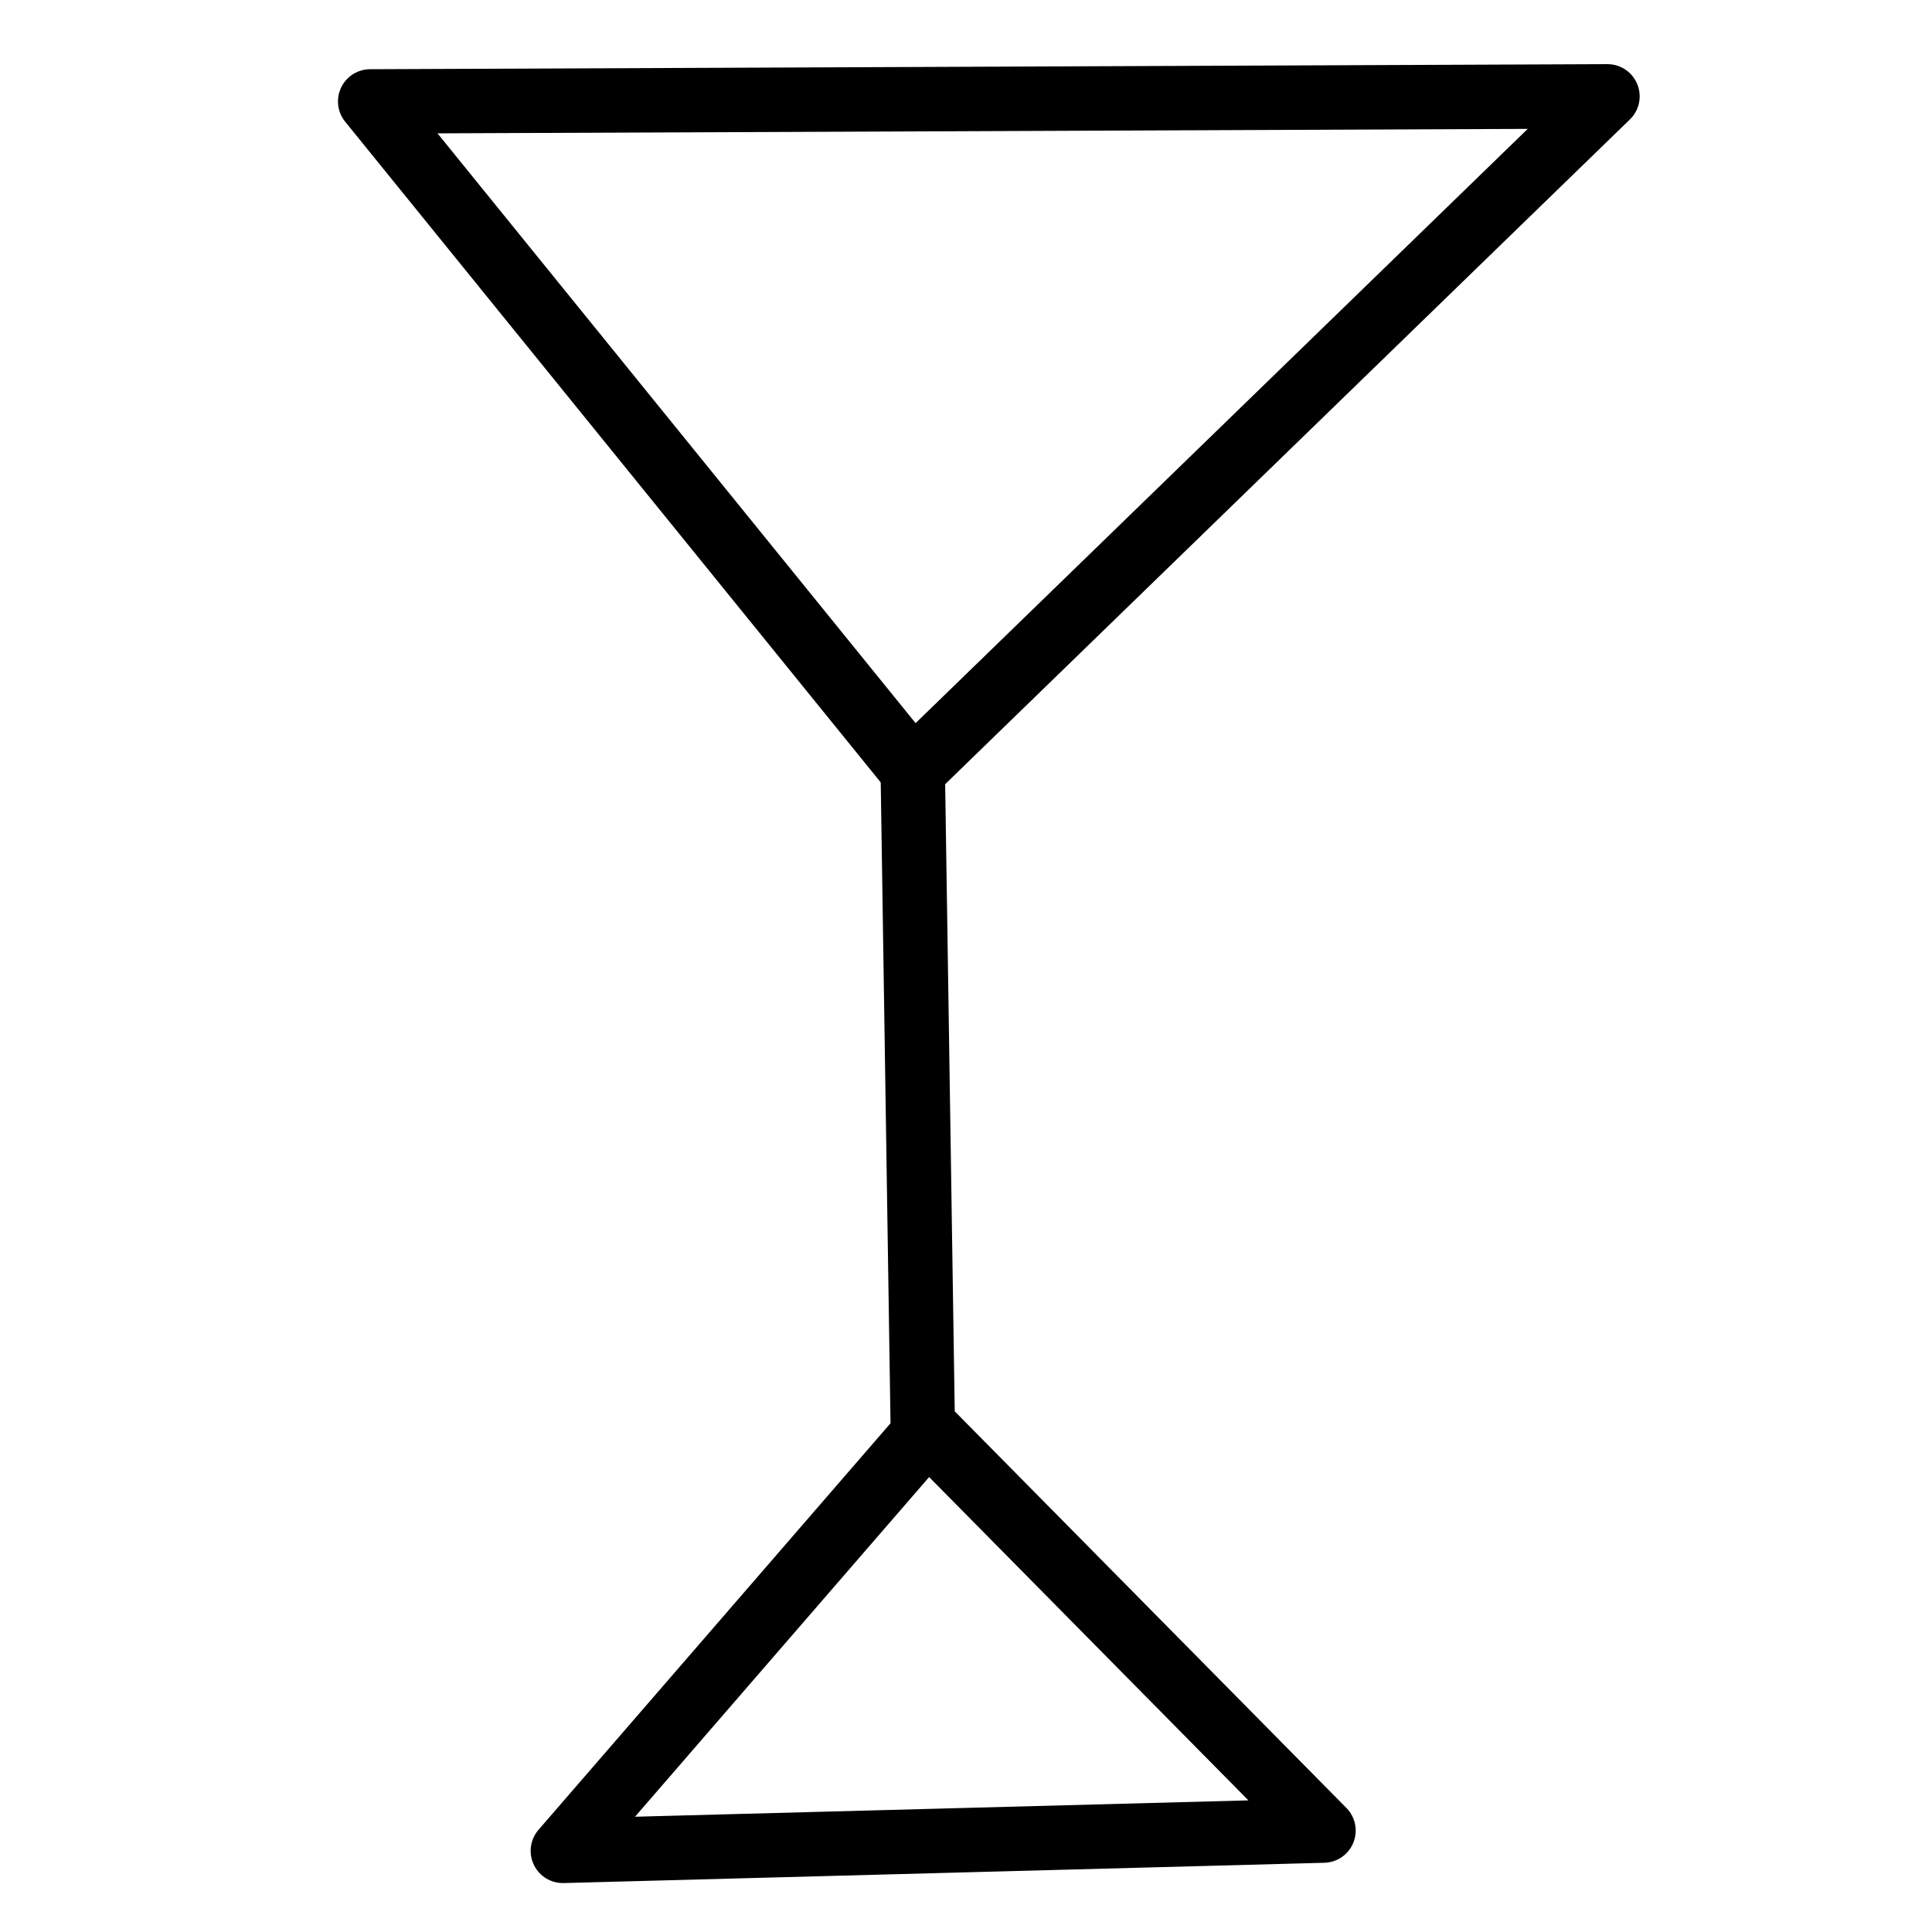 <?xml version="1.0" encoding="UTF-8" standalone="no"?>
<!-- Created with Inkscape (http://www.inkscape.org/) -->
<svg
   xmlns:dc="http://purl.org/dc/elements/1.1/"
   xmlns:cc="http://web.resource.org/cc/"
   xmlns:rdf="http://www.w3.org/1999/02/22-rdf-syntax-ns#"
   xmlns:svg="http://www.w3.org/2000/svg"
   xmlns="http://www.w3.org/2000/svg"
   xmlns:sodipodi="http://inkscape.sourceforge.net/DTD/sodipodi-0.dtd"
   xmlns:inkscape="http://www.inkscape.org/namespaces/inkscape"
   sodipodi:docname="US1Z100.svg"
   sodipodi:docbase="/home/rosmord/Desktop/lien vers Gsigns/Others"
   inkscape:version="0.41.1"
   sodipodi:version="0.32"
   id="svg1290"
   height="1800px"
   width="1800px">
  <defs
     id="defs3" />
  <sodipodi:namedview
     inkscape:window-y="202"
     inkscape:window-x="218"
     inkscape:window-height="541"
     inkscape:window-width="790"
     inkscape:current-layer="layer1"
     inkscape:document-units="px"
     inkscape:cy="877.55156"
     inkscape:cx="1655.9055"
     inkscape:zoom="0.21166667"
     inkscape:pageshadow="2"
     inkscape:pageopacity="0.0"
     borderopacity="1.0"
     bordercolor="#666666"
     pagecolor="#ffffff"
     id="base" />
  <g
     id="layer1"
     inkscape:groupmode="layer"
     inkscape:label="Layer 1">
    <path
       id="path2076"
       d="M 344.882,94.488 L 1497.638,89.764 L 850.394,718.11 L 344.882,94.488 z "
       style="stroke-dasharray:none;overflow:visible;display:inline;visibility:visible;marker-end:none;marker-mid:none;marker-start:none;marker:none;stroke-opacity:1;stroke-dashoffset:0;stroke-miterlimit:4;stroke-linejoin:round;stroke-linecap:round;stroke-width:60;stroke:#000000;fill-rule:evenodd;fill-opacity:1;fill:none;color:#000000" />
    <path
       id="path2078"
       d="M 850.394,718.11 L 859.843,1337.008 L 524.409,1724.409 L 1233.071,1705.512 L 859.843,1327.559"
       style="stroke-dasharray:none;overflow:visible;display:inline;visibility:visible;marker-end:none;marker-mid:none;marker-start:none;marker:none;stroke-opacity:1;stroke-dashoffset:0;stroke-miterlimit:4;stroke-linejoin:round;stroke-linecap:round;stroke-width:60;stroke:#000000;fill-rule:evenodd;fill-opacity:1;fill:none;color:#000000" />
  </g>
</svg>
